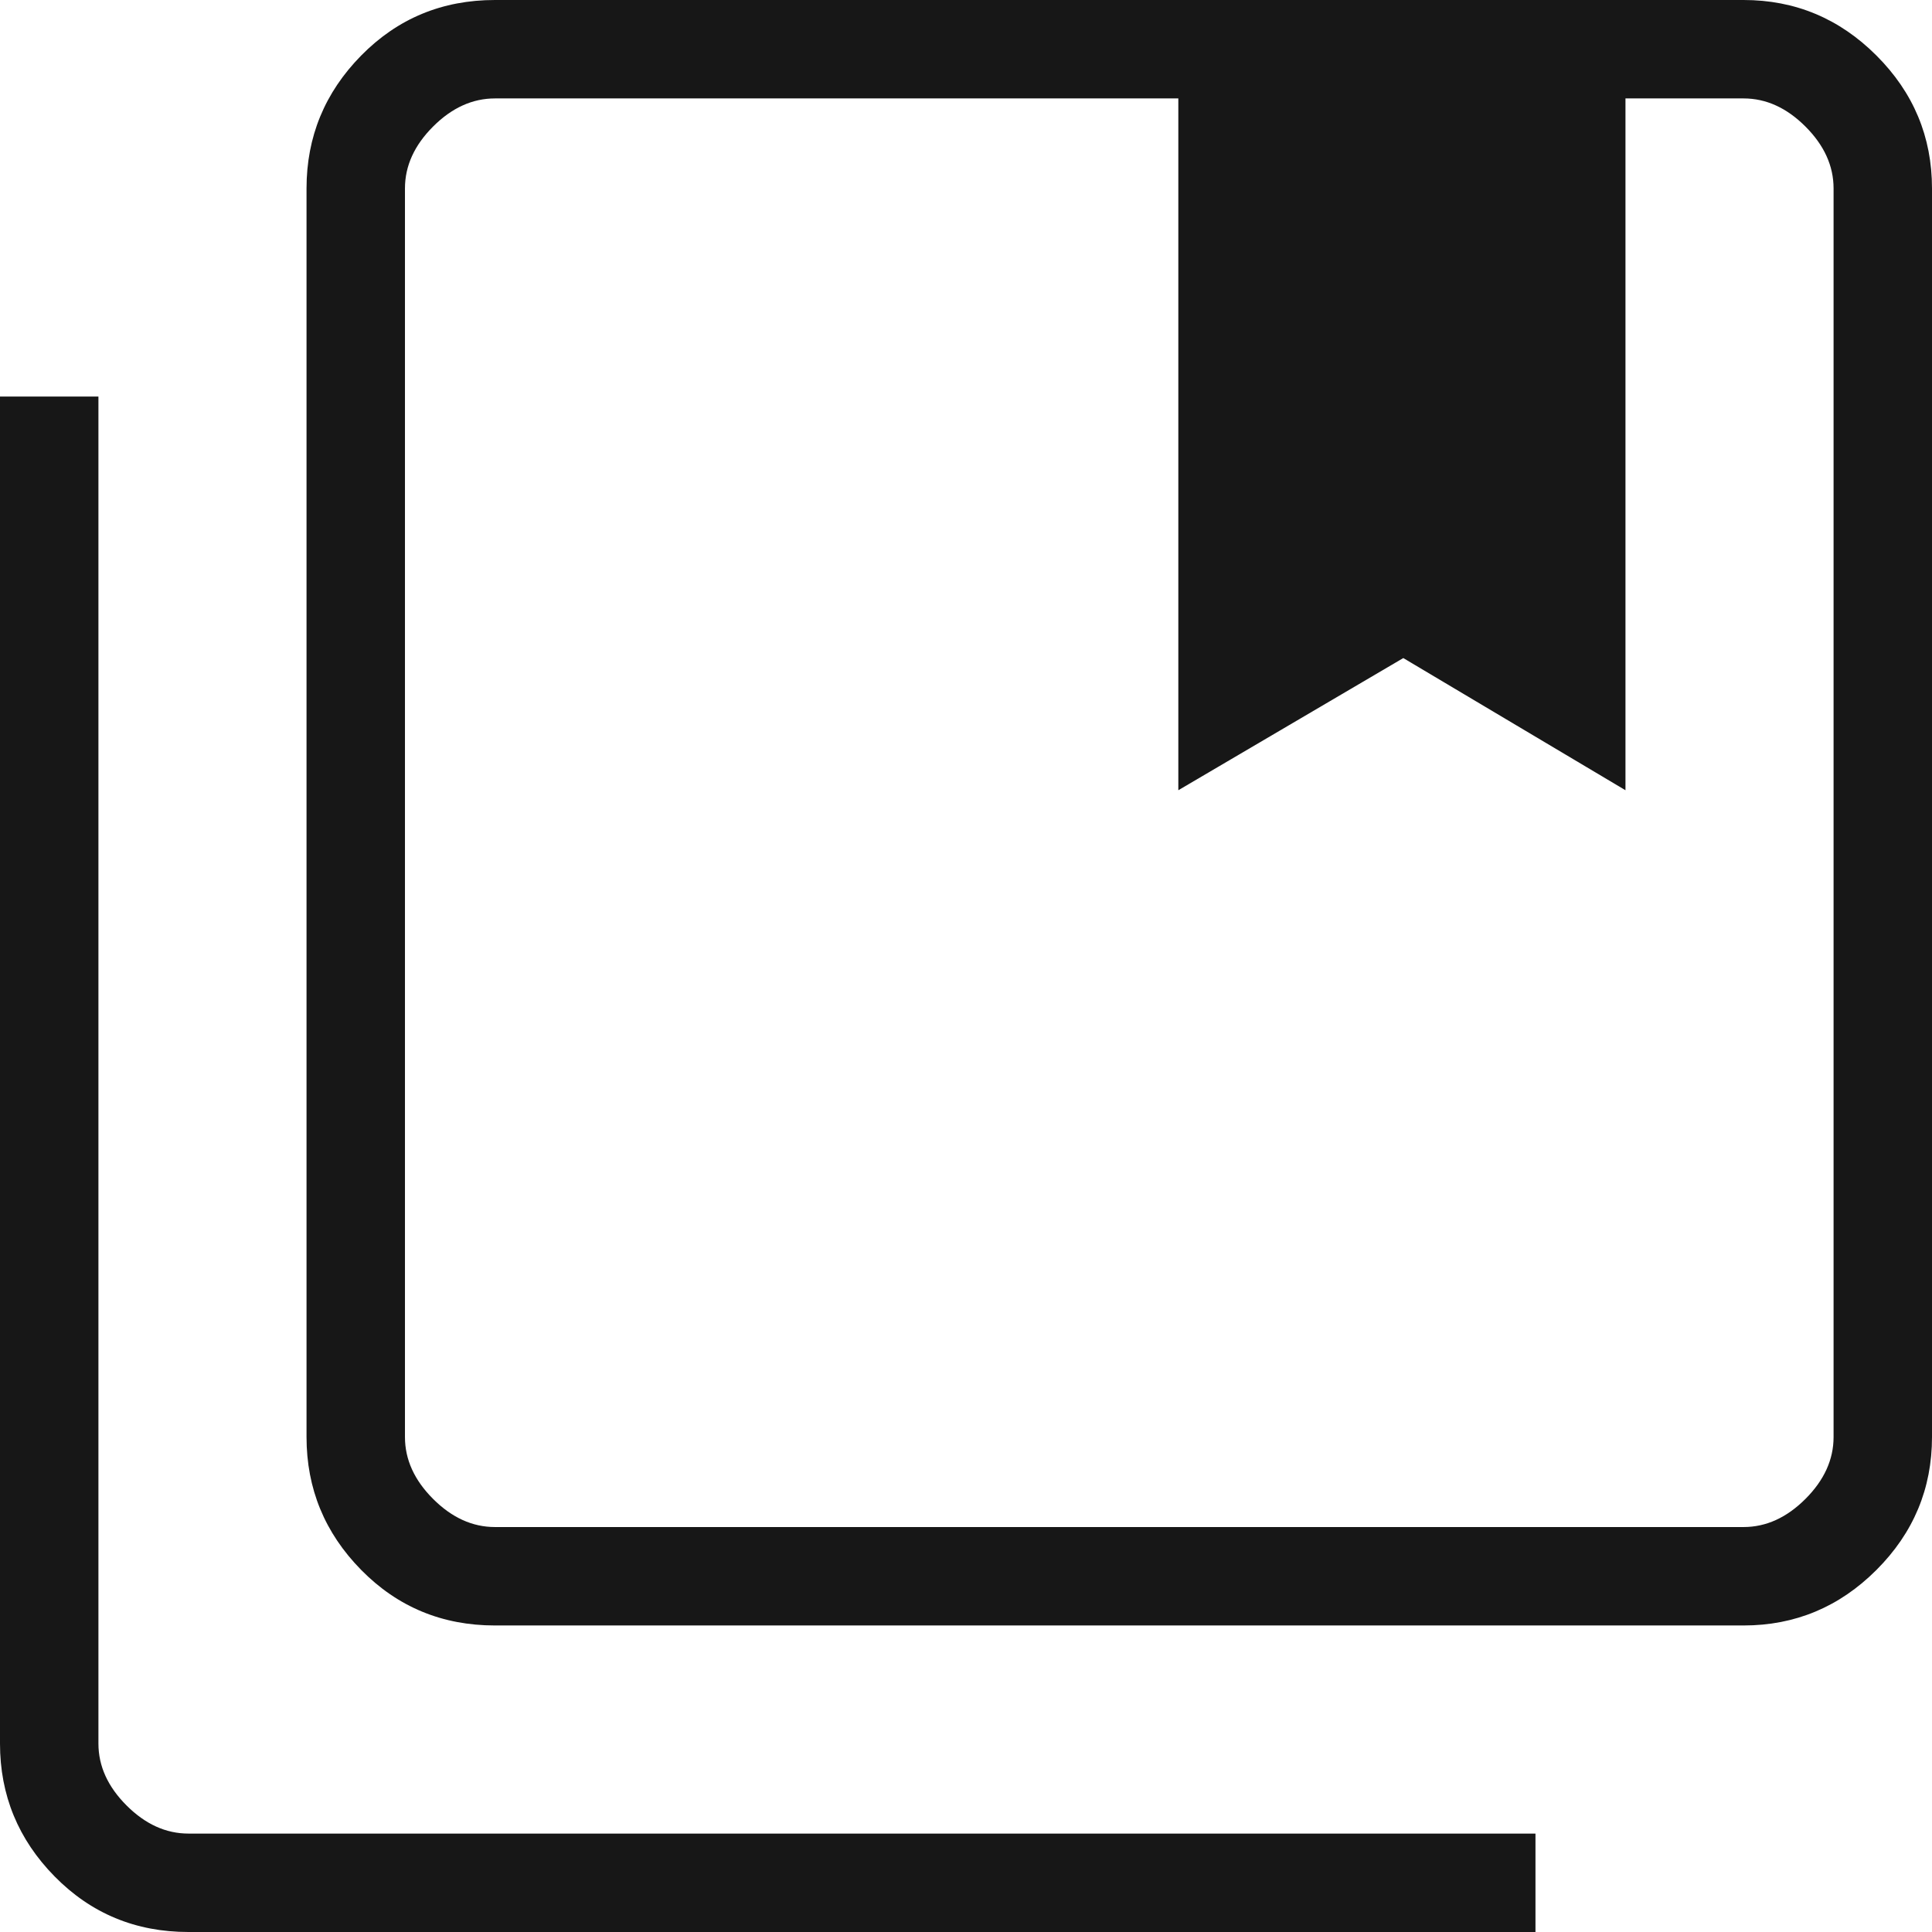 <svg width="500" height="500" viewBox="0 0 500 500" fill="none" xmlns="http://www.w3.org/2000/svg">
<g clip-path="url(#clip0_217_129)">
<path d="M128.093 395.197H451.237C457.06 395.197 462.397 392.77 467.249 387.918C472.101 383.066 474.527 377.729 474.527 371.907V48.763C474.527 42.94 472.101 37.603 467.249 32.751C462.397 27.899 457.06 25.473 451.237 25.473H420.67V204.512L363.173 170.306L304.949 204.512V25.473H128.093C122.271 25.473 116.934 27.899 112.082 32.751C107.23 37.603 104.803 42.94 104.803 48.763V371.907C104.803 377.729 107.23 383.066 112.082 387.918C116.934 392.77 122.271 395.197 128.093 395.197ZM128.093 420.67C114.44 420.67 102.899 415.878 93.472 406.295C84.044 396.713 79.33 385.25 79.33 371.907V48.763C79.33 35.42 84.044 23.957 93.472 14.374C102.899 4.791 114.44 0 128.093 0H451.237C464.58 0 476.043 4.791 485.626 14.374C495.209 23.957 500 35.42 500 48.763V371.907C500 385.25 495.209 396.713 485.626 406.295C476.043 415.878 464.58 420.67 451.237 420.67H128.093ZM48.763 500C35.109 500 23.569 495.209 14.141 485.626C4.714 476.043 0 464.58 0 451.237V102.62H25.473V451.237C25.473 457.06 27.899 462.397 32.751 467.249C37.603 472.101 42.94 474.527 48.763 474.527H397.38V500H48.763ZM128.093 25.473H104.803H474.527H128.093Z" fill="#171717"/>
</g>
<defs>
<clipPath id="clip0_217_129">
<rect width="500" height="500" fill="white"/>
</clipPath>
</defs>
</svg>
